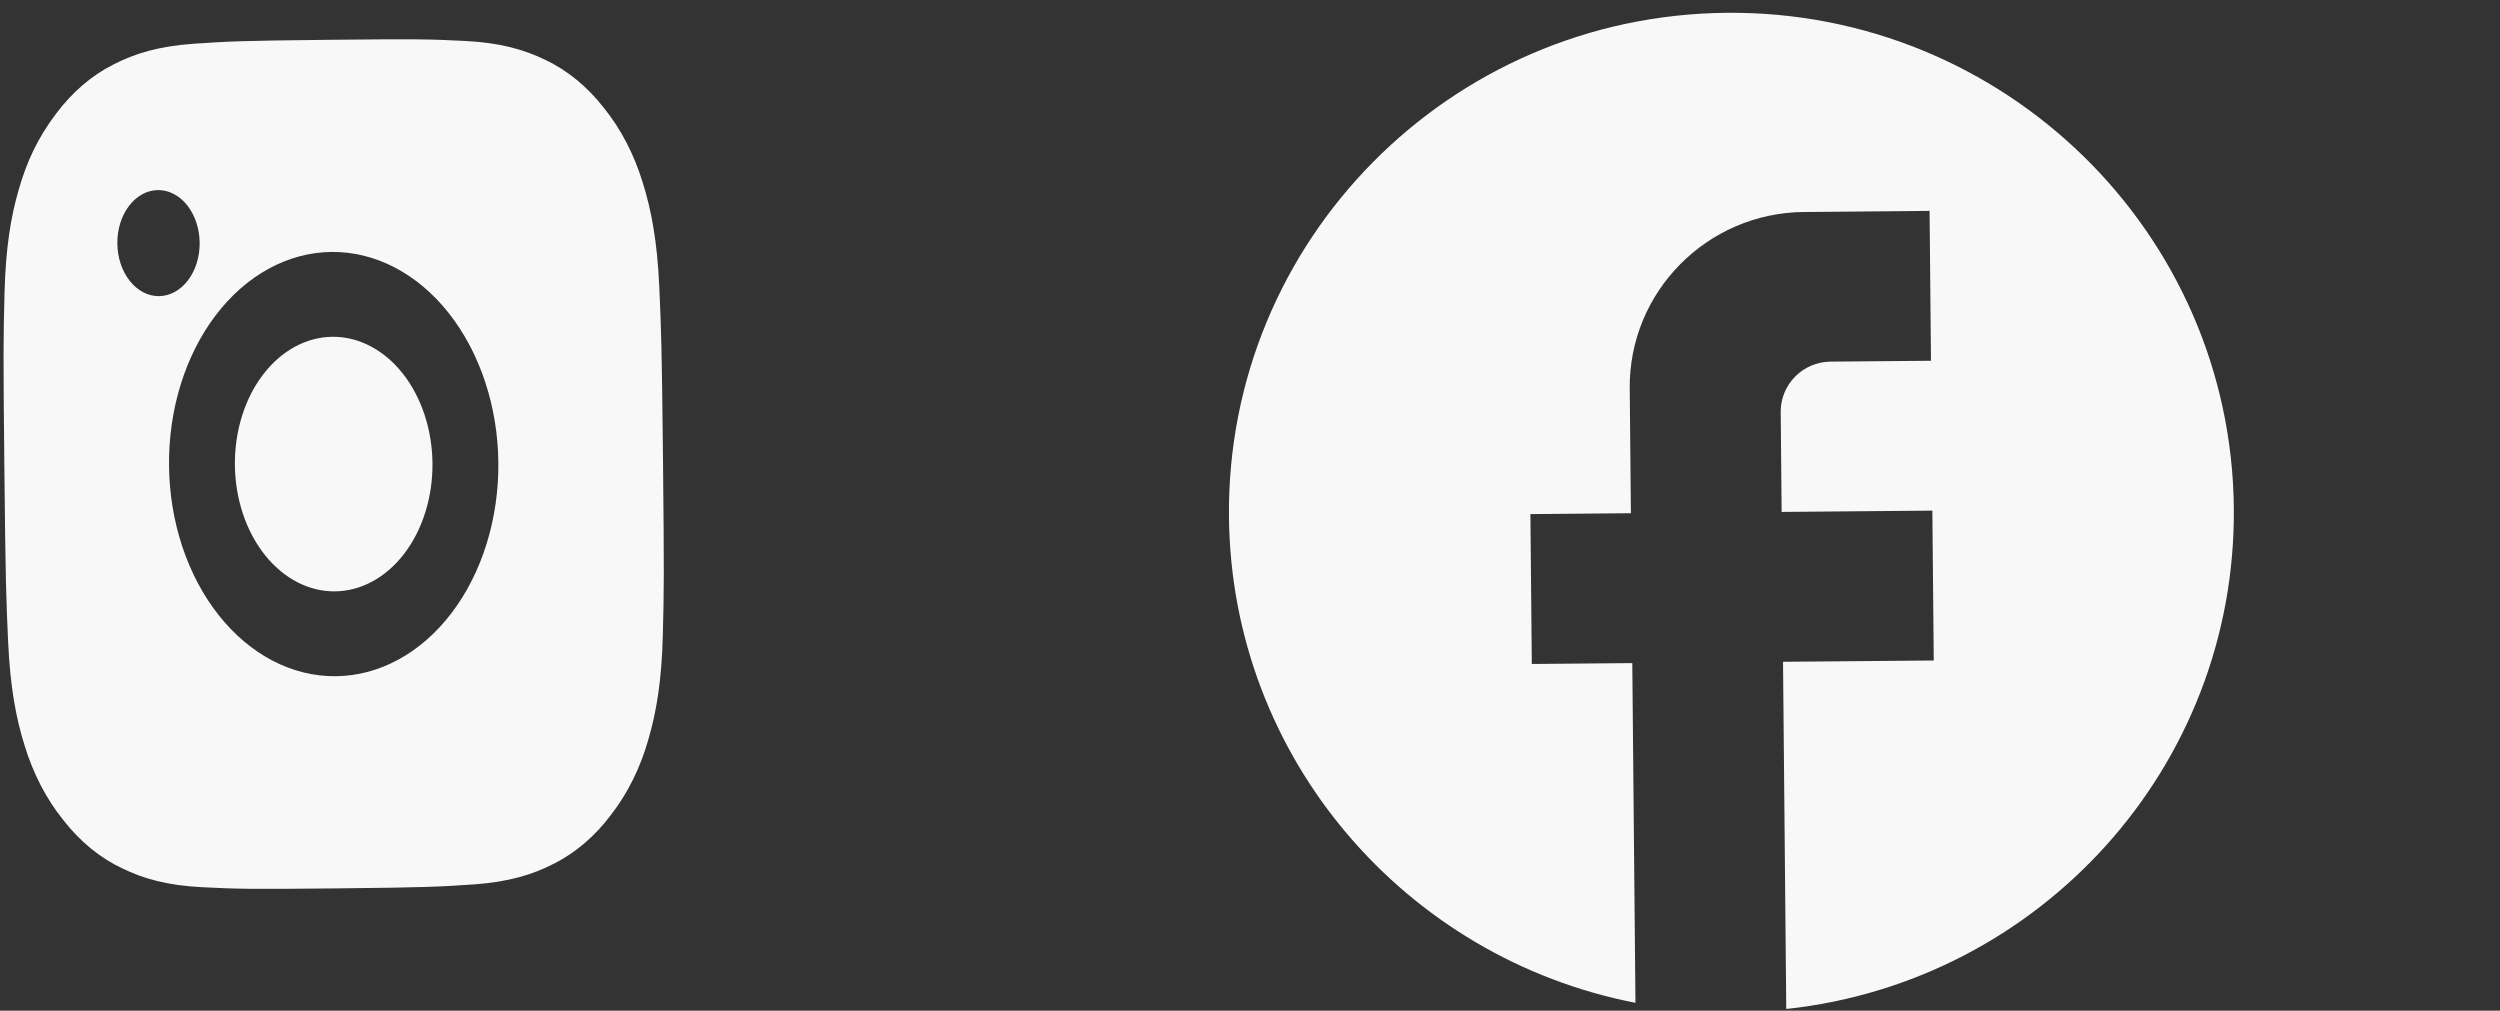 <?xml version="1.0" encoding="UTF-8" standalone="no"?><svg width='141' height='57' viewBox='0 0 141 57' fill='none' xmlns='http://www.w3.org/2000/svg'>
<rect x="0" y="0" width="141" height="57" fill="#333333" stroke="none"/>
<path d='M0.246 26.365C0.179 19.863 0.189 19.052 0.256 16.5C0.323 13.951 0.615 12.213 1.06 10.681C1.515 9.097 2.141 7.76 3.158 6.419C4.074 5.193 5.187 4.24 6.421 3.626C7.598 3.023 8.942 2.607 10.919 2.467C12.898 2.334 13.527 2.297 18.574 2.245C23.62 2.193 24.25 2.21 26.231 2.31C28.211 2.409 29.561 2.797 30.753 3.376C31.999 3.962 33.132 4.893 34.072 6.101C35.029 7.288 35.774 8.728 36.257 10.32C36.732 11.839 37.062 13.573 37.181 16.121C37.294 18.671 37.327 19.482 37.394 25.983C37.46 32.485 37.45 33.296 37.383 35.848C37.317 38.398 37.023 40.136 36.579 41.667C36.13 43.27 35.414 44.724 34.481 45.929C33.566 47.156 32.452 48.109 31.218 48.722C30.041 49.328 28.697 49.741 26.72 49.881C24.741 50.014 24.112 50.052 19.066 50.104C14.019 50.155 13.389 50.138 11.408 50.039C9.427 49.939 8.078 49.554 6.887 48.972C5.64 48.386 4.507 47.456 3.567 46.247C2.61 45.061 1.864 43.621 1.382 42.029C0.906 40.507 0.578 38.778 0.459 36.228C0.345 33.678 0.313 32.867 0.246 26.365ZM9.533 26.27C9.565 29.443 10.575 32.476 12.34 34.702C14.104 36.928 16.48 38.164 18.943 38.139C21.406 38.114 23.755 36.829 25.473 34.567C27.192 32.305 28.139 29.252 28.107 26.079C28.074 22.905 27.064 19.872 25.3 17.646C23.535 15.421 21.16 14.184 18.697 14.21C16.234 14.235 13.884 15.52 12.166 17.781C10.447 20.043 9.5 23.096 9.533 26.27ZM8.909 10.72C8.293 10.727 7.705 11.048 7.276 11.613C6.846 12.179 6.609 12.942 6.618 13.735C6.626 14.529 6.878 15.287 7.319 15.843C7.76 16.4 8.354 16.709 8.97 16.703C9.586 16.696 10.173 16.375 10.603 15.81C11.032 15.244 11.269 14.481 11.261 13.688C11.253 12.894 11 12.136 10.559 11.579C10.118 11.023 9.524 10.714 8.909 10.72ZM13.248 26.232C13.228 24.328 13.796 22.495 14.827 21.139C15.858 19.782 17.268 19.011 18.746 18.995C20.224 18.98 21.649 19.722 22.708 21.058C23.766 22.393 24.372 24.213 24.392 26.117C24.411 28.021 23.843 29.853 22.812 31.21C21.781 32.567 20.371 33.338 18.893 33.353C17.416 33.368 15.991 32.626 14.932 31.291C13.873 29.955 13.267 28.135 13.248 26.232Z' fill='#F8F8F8'/>
<path d='M125.988 28.652C125.843 13.099 113.03 0.587 97.388 0.722C81.746 0.858 69.168 13.59 69.313 29.143C69.44 42.779 79.293 54.049 92.24 56.558L92.061 37.399L86.394 37.448L86.315 28.995L91.983 28.946L91.917 21.903C91.867 16.465 96.274 12.003 101.744 11.956L108.828 11.894L108.907 20.347L103.239 20.396C101.68 20.409 100.417 21.688 100.432 23.238L100.484 28.873L108.985 28.799L109.064 37.252L100.563 37.325L100.745 56.907C115.042 55.374 126.124 43.275 125.988 28.652Z' fill='#F8F8F8'/>
</svg>
